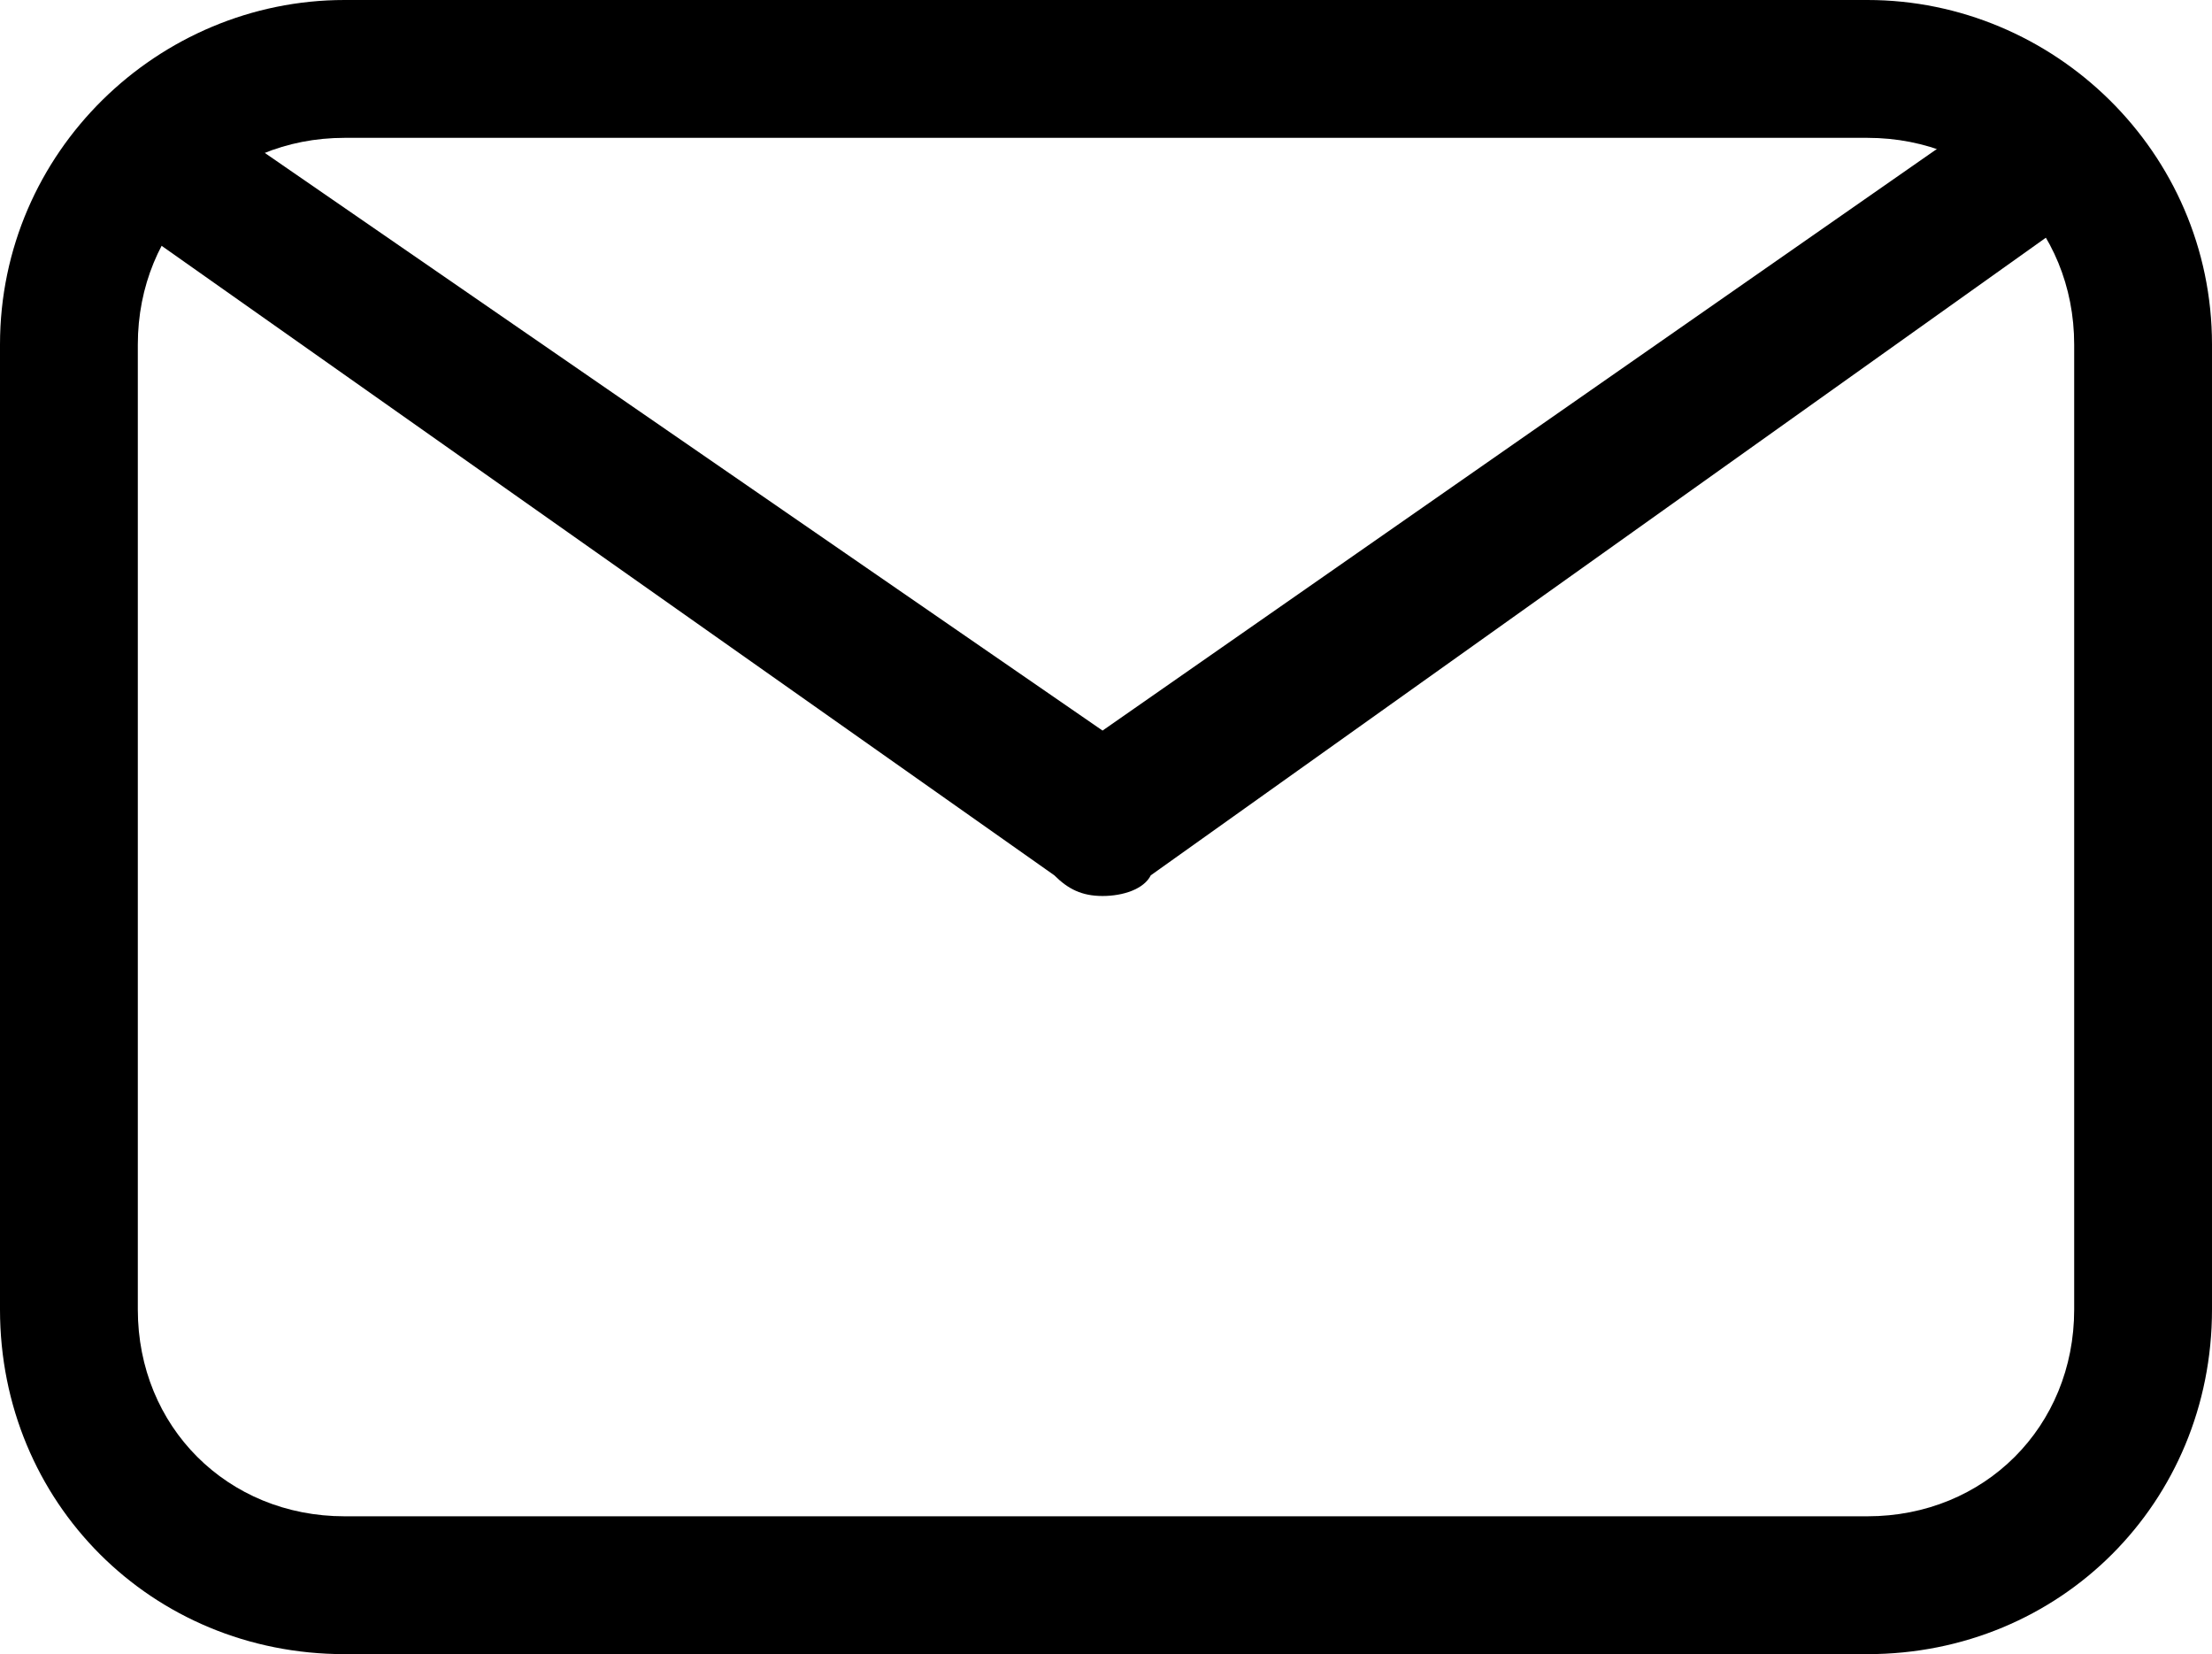 <?xml version="1.0" encoding="utf-8"?>
<!-- Generator: Adobe Illustrator 27.8.1, SVG Export Plug-In . SVG Version: 6.00 Build 0)  -->
<svg version="1.1" id="Layer_1" xmlns="http://www.w3.org/2000/svg" xmlns:xlink="http://www.w3.org/1999/xlink" x="0px" y="0px"
	 width="32.1px" height="24px" viewBox="0 0 32.1 24" style="enable-background:new 0 0 32.1 24;" xml:space="preserve">
<g>
	<path d="M27.1,2c1.7,0,3,1.3,3,3v14c0,1.7-1.3,3-3,3H5c-1.7,0-3-1.3-3-3V5c0-1.7,1.3-3,3-3H27.1 M27.1,0H5C2.3,0,0,2.2,0,5v14
		c0,2.8,2.2,5,5,5h22.1c2.8,0,5-2.2,5-5V5C32.1,2.2,29.8,0,27.1,0L27.1,0z"/>
</g>
<path d="M16,13c-0.3,0-0.5-0.1-0.7-0.3L1.4,2.9l1.4-1.4L16,10.6l13.2-9.2l1.4,1.4l-13.9,9.9C16.6,12.9,16.3,13,16,13z"/>
</svg>
